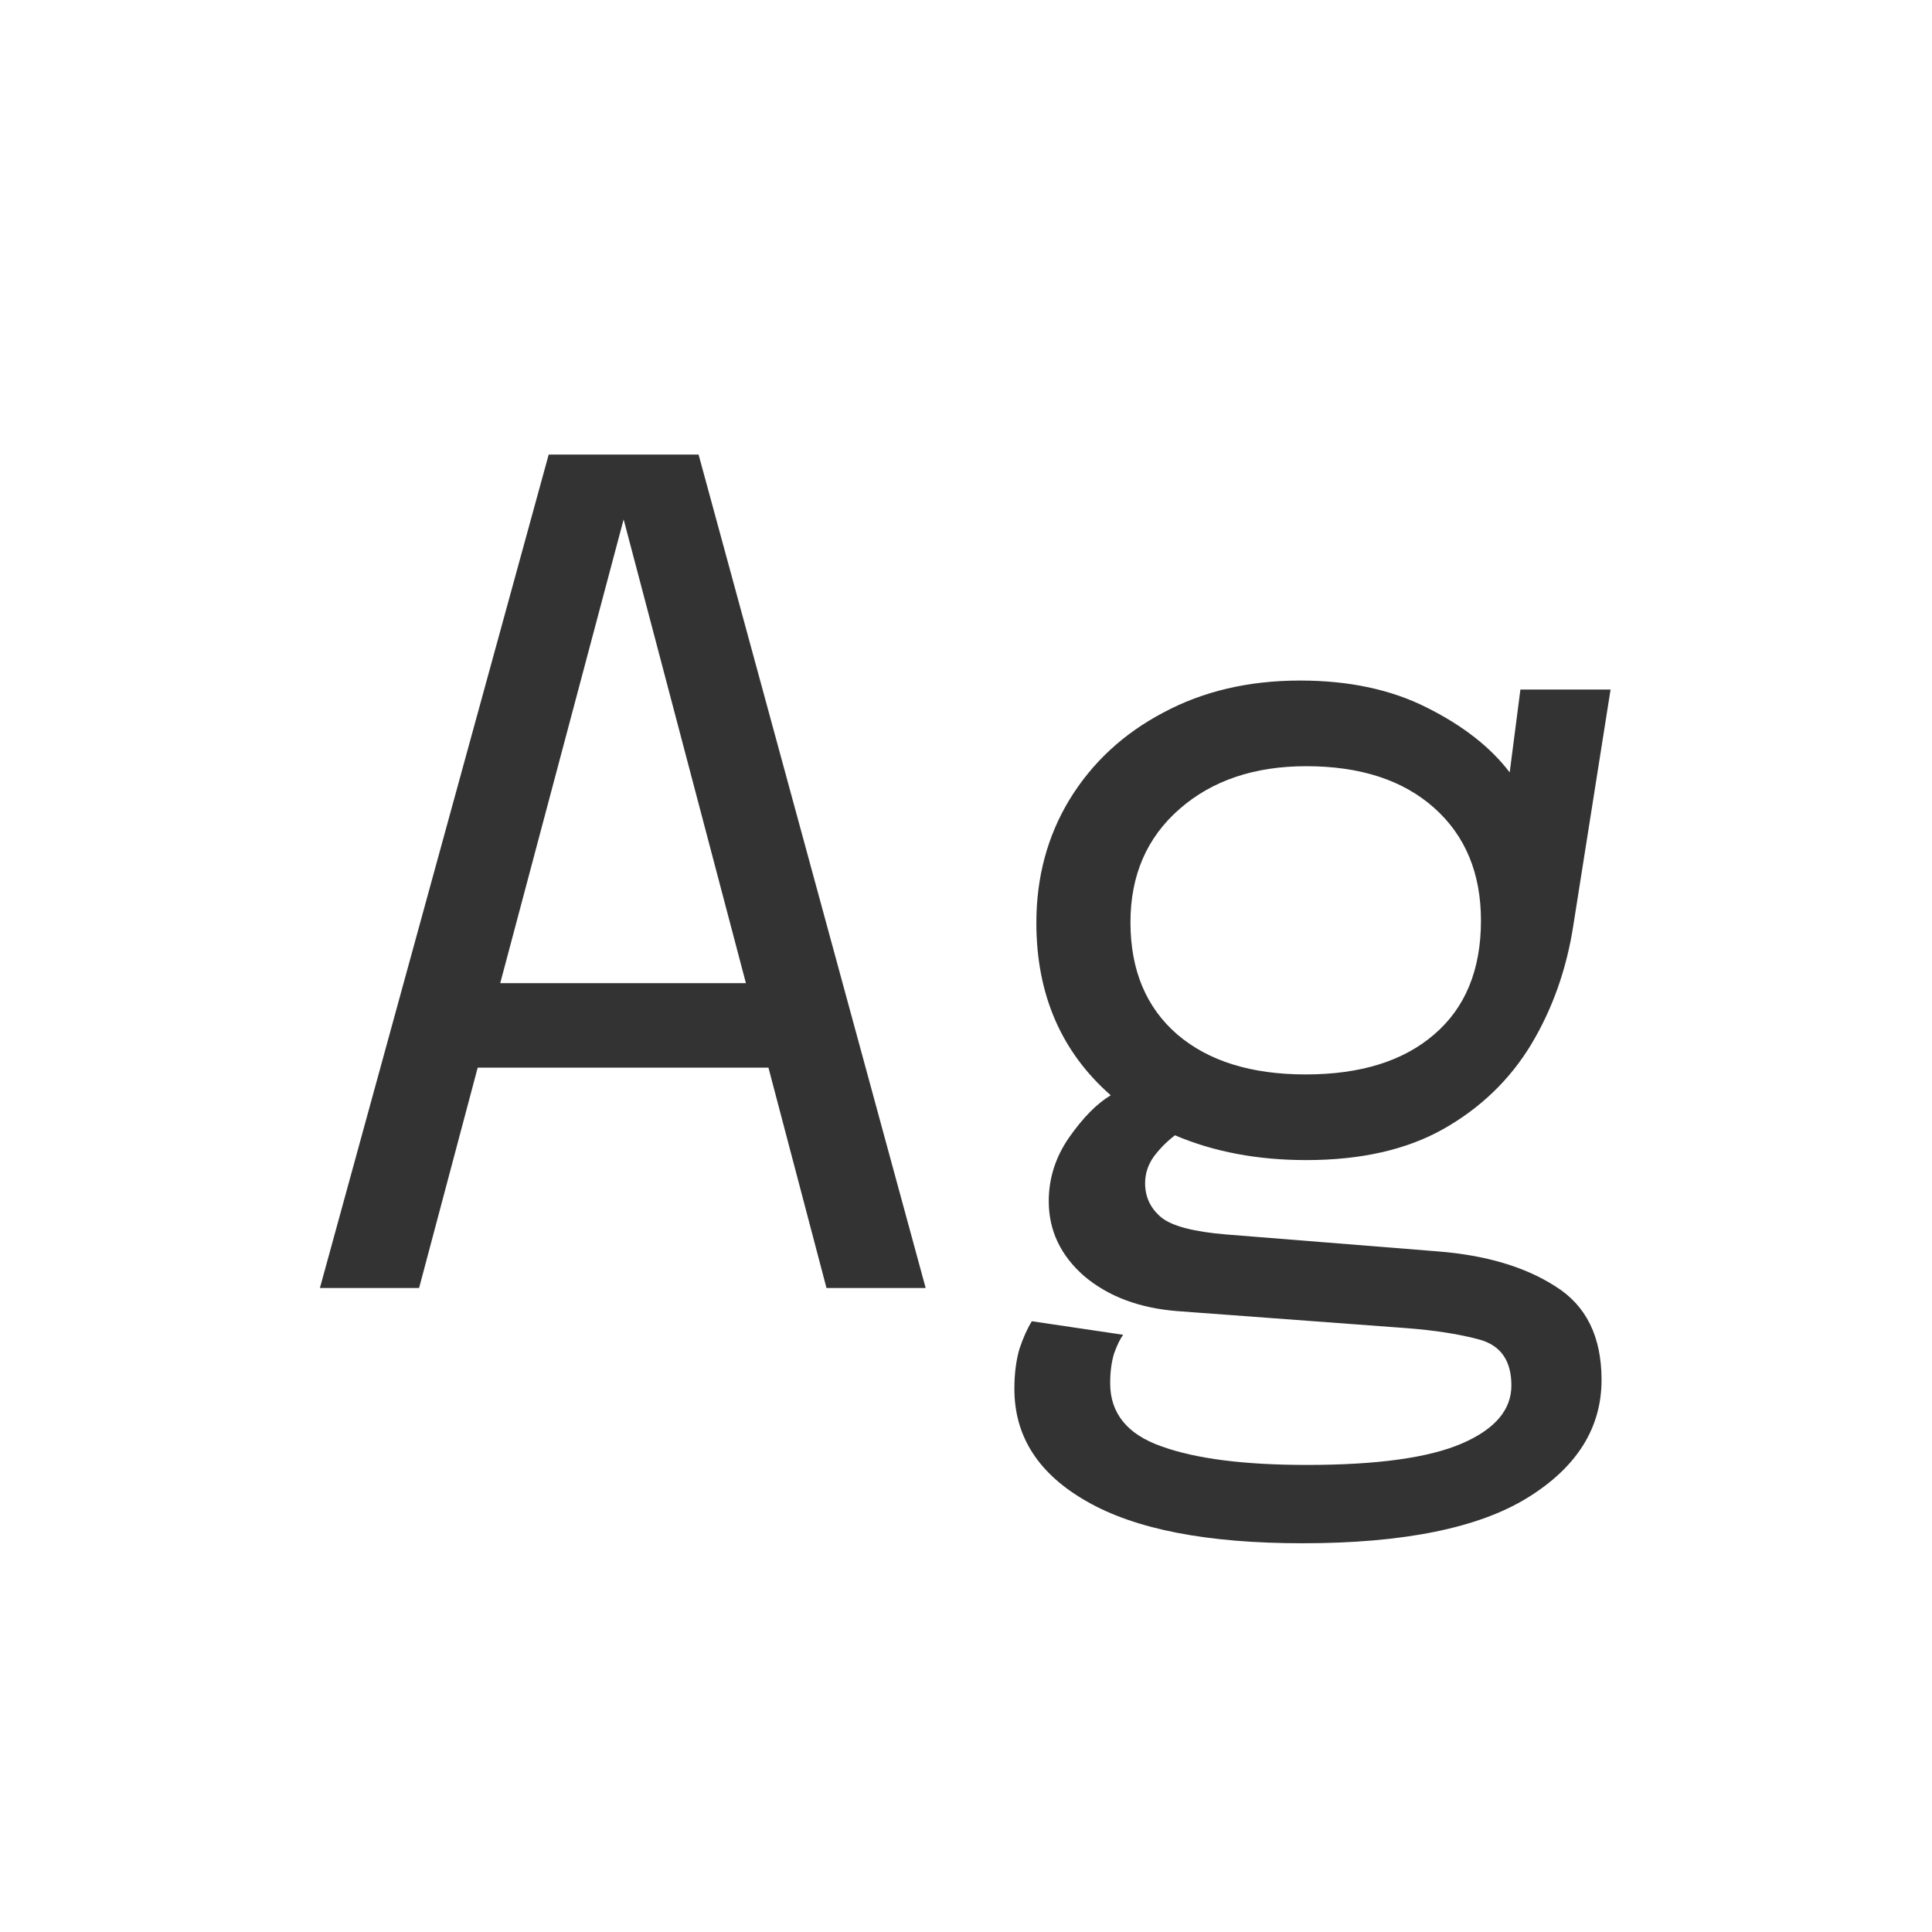 <svg width="24" height="24" viewBox="0 0 24 24" fill="none" xmlns="http://www.w3.org/2000/svg">
<path d="M3.974 16L6.816 5.647H8.678L11.499 16H10.267L9.546 13.263H5.934L5.206 16H3.974ZM6.214 12.213H9.266L7.747 6.452L6.214 12.213ZM17.858 15.545C18.455 15.592 18.943 15.736 19.321 15.979C19.704 16.217 19.895 16.604 19.895 17.141C19.895 17.738 19.589 18.226 18.978 18.604C18.367 18.982 17.433 19.171 16.178 19.171C14.997 19.171 14.106 18.998 13.504 18.653C12.902 18.312 12.601 17.846 12.601 17.253C12.601 17.066 12.622 16.901 12.664 16.756C12.711 16.616 12.762 16.502 12.818 16.413L13.952 16.581C13.915 16.632 13.877 16.709 13.84 16.812C13.807 16.919 13.791 17.043 13.791 17.183C13.791 17.556 14.003 17.818 14.428 17.967C14.853 18.121 15.455 18.198 16.234 18.198C17.107 18.198 17.748 18.109 18.159 17.932C18.57 17.755 18.775 17.514 18.775 17.211C18.775 16.908 18.647 16.719 18.39 16.644C18.138 16.574 17.825 16.525 17.452 16.497L14.624 16.287C14.153 16.25 13.768 16.105 13.469 15.853C13.175 15.596 13.028 15.286 13.028 14.922C13.028 14.637 13.112 14.374 13.28 14.131C13.453 13.884 13.625 13.709 13.798 13.606C13.182 13.065 12.874 12.351 12.874 11.464C12.874 10.895 13.012 10.384 13.287 9.931C13.567 9.474 13.954 9.114 14.449 8.853C14.944 8.587 15.511 8.454 16.15 8.454C16.757 8.454 17.282 8.566 17.725 8.79C18.173 9.014 18.516 9.282 18.754 9.595L18.887 8.566H20.007L19.545 11.492C19.461 12.038 19.286 12.533 19.02 12.976C18.754 13.415 18.39 13.765 17.928 14.026C17.471 14.283 16.904 14.411 16.227 14.411C15.62 14.411 15.077 14.308 14.596 14.103C14.503 14.173 14.416 14.259 14.337 14.362C14.262 14.465 14.225 14.577 14.225 14.698C14.225 14.871 14.293 15.013 14.428 15.125C14.563 15.232 14.832 15.302 15.233 15.335L17.858 15.545ZM16.22 13.347C16.901 13.347 17.433 13.181 17.816 12.85C18.203 12.519 18.397 12.047 18.397 11.436C18.397 10.848 18.203 10.381 17.816 10.036C17.429 9.691 16.899 9.518 16.227 9.518C15.583 9.518 15.058 9.695 14.652 10.05C14.246 10.405 14.043 10.874 14.043 11.457C14.043 12.05 14.237 12.514 14.624 12.85C15.011 13.181 15.543 13.347 16.22 13.347Z" fill="#333333"/>
</svg>
